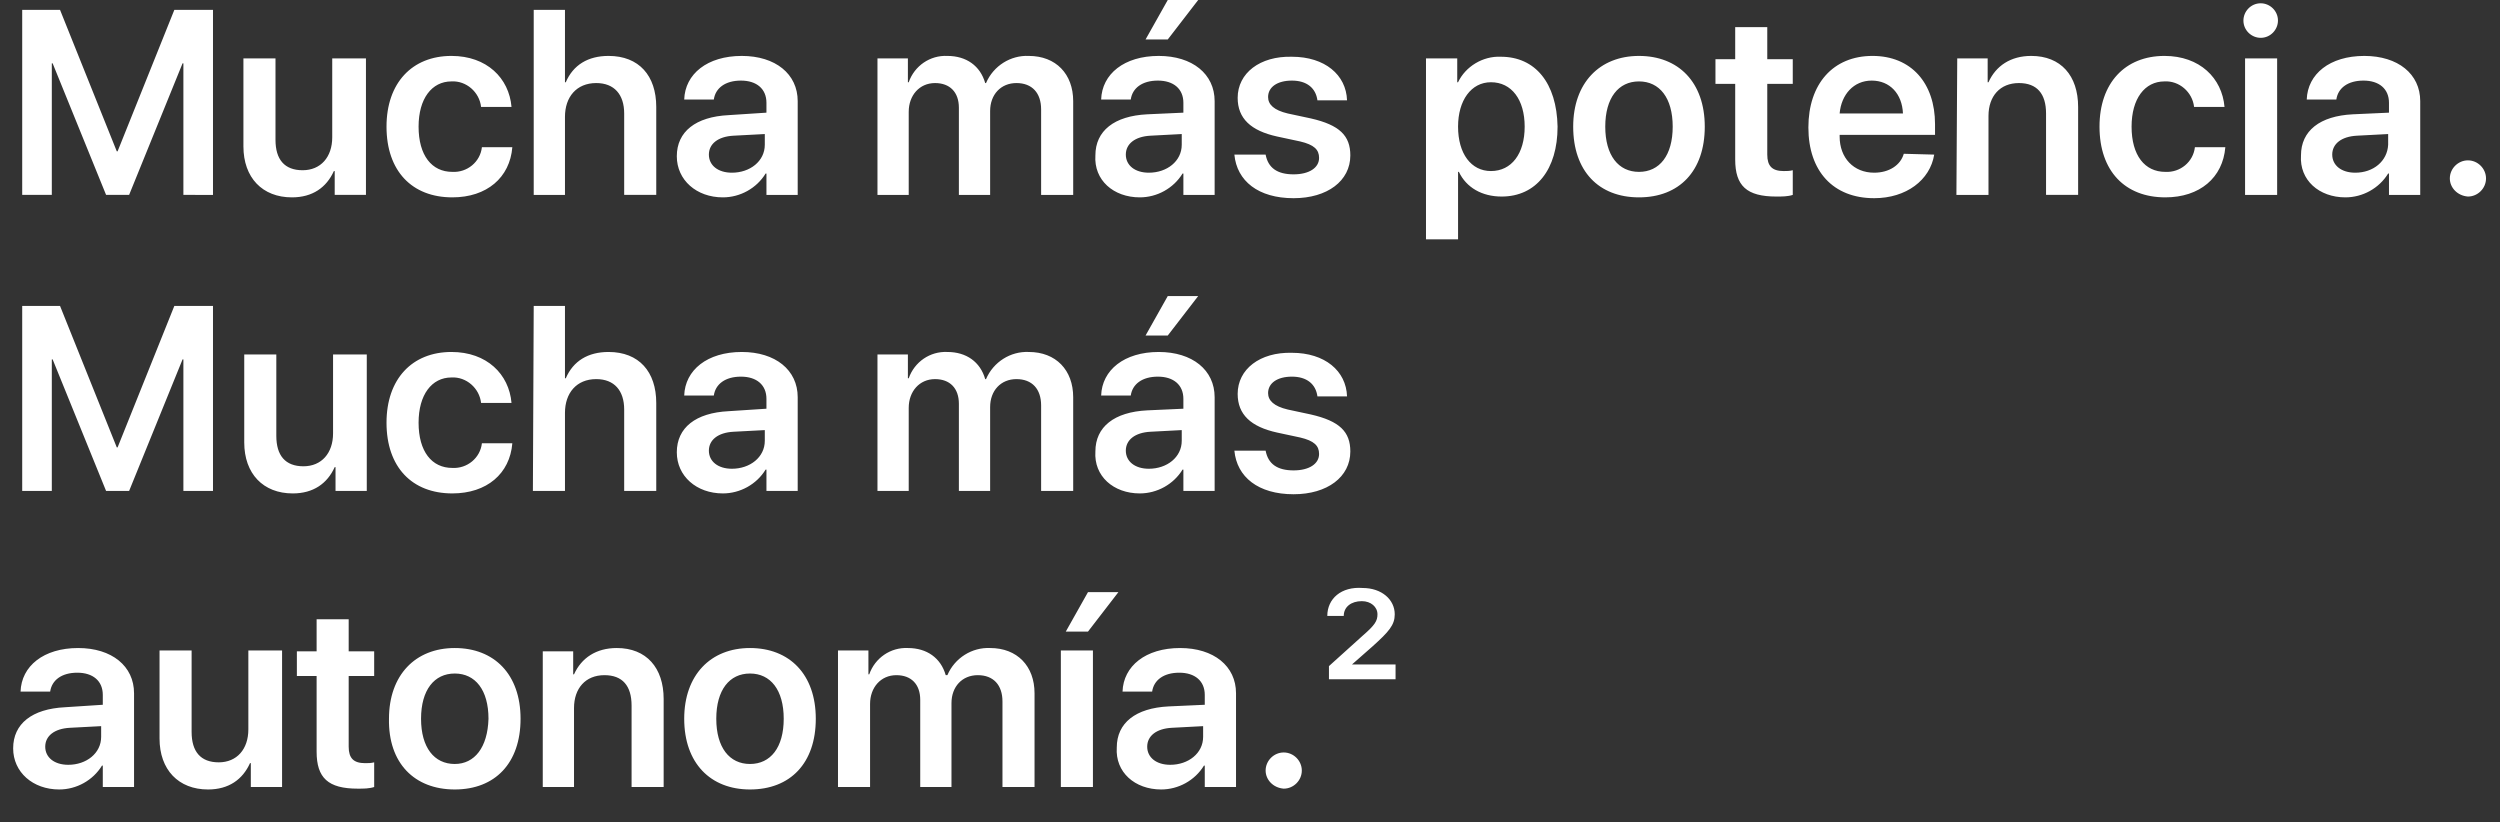 <?xml version="1.0" encoding="utf-8"?>
<!-- Generator: Adobe Illustrator 21.1.0, SVG Export Plug-In . SVG Version: 6.00 Build 0)  -->
<svg version="1.1" id="Layer_1" xmlns="http://www.w3.org/2000/svg" xmlns:xlink="http://www.w3.org/1999/xlink" x="0px" y="0px"
	 viewBox="0 0 304 100" style="enable-background:new 0 0 304 100;" xml:space="preserve">
<rect x="0" y="0" width="304" height="100" fill="#333333" stroke="none"/>
<style type="text/css">
	.st0{fill:#FFFFFF;}
</style>
<path id="_50_S6_Title_1_small_1x.svg" class="st0" d="M25.9,23.7V1.2h-4.7l-6.9,17.2h-0.1L7.3,1.2H2.7v22.5h3.6v-16h0.1l6.5,16h2.8
	l6.5-16h0.1v16H25.9L25.9,23.7z M44.3,7.1h-3.9v9.6c0,2.4-1.4,4-3.6,4c-2.2,0-3.3-1.3-3.3-3.7V7.1h-3.9v10.7c0,3.8,2.3,6.2,5.9,6.2
	c2.5,0,4.2-1.2,5.1-3.2h0.1v2.9h3.8V7.1z M62.2,13c-0.3-3.5-3-6.2-7.3-6.2c-4.8,0-7.9,3.3-7.9,8.6c0,5.4,3.1,8.6,8,8.6
	c4.2,0,7-2.4,7.3-6.1h-3.7c-0.2,1.8-1.8,3.1-3.6,3c-2.5,0-4.1-2-4.1-5.5c0-3.4,1.6-5.5,4-5.5c1.8-0.1,3.4,1.3,3.6,3.1H62.2z
	 M64.8,23.7h3.9v-9.5c0-2.4,1.4-4.1,3.8-4.1c2.2,0,3.4,1.4,3.4,3.7v9.9h3.9V13c0-3.8-2.1-6.2-5.8-6.2c-2.5,0-4.3,1.1-5.2,3.2h-0.1
	V1.2h-3.8V23.7L64.8,23.7z M89,21c-1.7,0-2.8-0.9-2.8-2.2c0-1.3,1.1-2.2,3-2.3l3.8-0.2v1.3C93,19.6,91.2,21,89,21z M87.9,24
	c2.1,0,4.1-1.1,5.2-2.9h0.1v2.6h3.8V12.3c0-3.3-2.7-5.5-6.8-5.5c-4.2,0-6.9,2.2-7,5.3h3.6c0.2-1.4,1.4-2.3,3.3-2.3
	c1.9,0,3.1,1,3.1,2.7v1.2L88.6,14c-4,0.2-6.3,2-6.3,5C82.3,21.9,84.7,24,87.9,24L87.9,24z M106.6,23.7h3.9V13.6c0-2,1.3-3.5,3.2-3.5
	c1.8,0,2.9,1.1,2.9,3v10.6h3.8V13.5c0-2,1.3-3.4,3.2-3.4c1.9,0,3,1.2,3,3.2v10.4h3.9V12.3c0-3.3-2.1-5.5-5.4-5.5
	c-2.2-0.1-4.3,1.2-5.2,3.3h-0.1c-0.6-2.1-2.3-3.3-4.6-3.3c-2.1-0.1-4,1.2-4.7,3.2h-0.1V7.1h-3.7V23.7z M139.7,21
	c-1.7,0-2.8-0.9-2.8-2.2c0-1.3,1.1-2.2,3-2.3l3.8-0.2v1.3C143.7,19.6,141.9,21,139.7,21L139.7,21z M138.6,24c2.1,0,4.1-1.1,5.2-2.9
	h0.1v2.6h3.8V12.3c0-3.3-2.7-5.5-6.8-5.5c-4.2,0-6.9,2.2-7,5.3h3.6c0.2-1.4,1.4-2.3,3.3-2.3c1.9,0,3.1,1,3.1,2.7v1.2l-4.4,0.2
	c-4,0.2-6.3,2-6.3,5C133,21.9,135.4,24,138.6,24L138.6,24z M142,4.8l3.7-4.8H142l-2.7,4.8H142z M150.5,11.9c0,2.5,1.6,4,4.8,4.7
	l2.8,0.6c1.7,0.4,2.3,1,2.3,2c0,1.2-1.2,2-3.1,2c-2,0-3.1-0.8-3.4-2.4h-3.8c0.3,3.2,2.9,5.3,7.2,5.3c4.1,0,6.9-2.1,6.9-5.2
	c0-2.4-1.3-3.7-4.8-4.5l-2.8-0.6c-1.7-0.4-2.4-1.1-2.4-2c0-1.2,1.1-2,2.9-2c1.8,0,2.9,0.9,3.1,2.4h3.6c-0.1-3.1-2.7-5.3-6.7-5.3
	C153.2,6.8,150.5,8.9,150.5,11.9L150.5,11.9z M182.5,6.9c-2.2-0.1-4.3,1.2-5.2,3.1h-0.1V7.1h-3.8v22h3.9v-8.2h0.1
	c0.9,1.9,2.8,3,5.2,3c4.2,0,6.8-3.3,6.8-8.5C189.3,10.1,186.7,6.9,182.5,6.9L182.5,6.9z M181.3,20.8c-2.4,0-4-2.1-4-5.4
	c0-3.2,1.6-5.4,4-5.4c2.5,0,4.1,2.1,4.1,5.4C185.4,18.7,183.8,20.8,181.3,20.8L181.3,20.8z M199.3,24c4.9,0,8-3.2,8-8.6
	c0-5.4-3.2-8.6-8-8.6s-8,3.3-8,8.6C191.3,20.8,194.4,24,199.3,24L199.3,24z M199.3,20.9c-2.5,0-4.1-2-4.1-5.5c0-3.5,1.6-5.5,4.1-5.5
	c2.5,0,4.1,2,4.1,5.5C203.4,18.9,201.8,20.9,199.3,20.9L199.3,20.9z M211,3.3v3.9h-2.4v3h2.4v9.2c0,3.2,1.4,4.5,5,4.5
	c0.7,0,1.4,0,2-0.2v-3c-0.4,0.1-0.7,0.1-1.1,0.1c-1.4,0-2-0.6-2-2v-8.6h3.1v-3h-3.1V3.3L211,3.3L211,3.3z M227.6,9.8
	c2.2,0,3.7,1.6,3.8,4h-7.7C223.9,11.5,225.4,9.8,227.6,9.8L227.6,9.8z M231.5,18.7c-0.4,1.4-1.8,2.3-3.6,2.3c-2.5,0-4.2-1.8-4.2-4.4
	v-0.2h11.6v-1.3c0-5-2.9-8.3-7.6-8.3c-4.8,0-7.8,3.4-7.8,8.7c0,5.3,3,8.6,8,8.6c3.9,0,6.8-2.2,7.3-5.3L231.5,18.7L231.5,18.7z
	 M237.9,23.7h3.9v-9.6c0-2.4,1.4-4,3.7-4c2.2,0,3.3,1.3,3.3,3.7v9.9h3.9V13c0-3.8-2.1-6.2-5.7-6.2c-2.5,0-4.3,1.2-5.2,3.2h-0.1V7.1
	h-3.7L237.9,23.7L237.9,23.7z M270.5,13c-0.3-3.5-3-6.2-7.3-6.2c-4.8,0-7.9,3.3-7.9,8.6c0,5.4,3.1,8.6,8,8.6c4.2,0,7-2.4,7.3-6.1
	h-3.7c-0.2,1.8-1.8,3.1-3.6,3c-2.5,0-4.1-2-4.1-5.5c0-3.4,1.6-5.5,4-5.5c1.8-0.1,3.4,1.3,3.6,3.1H270.5L270.5,13z M273,23.7h3.9V7.1
	H273V23.7L273,23.7z M274.9,4.6c1.2,0,2.1-1,2.1-2.1c0-1.2-1-2.1-2.1-2.1c-1.2,0-2.1,1-2.1,2.1C272.8,3.7,273.8,4.6,274.9,4.6
	L274.9,4.6z M286.4,21c-1.7,0-2.8-0.9-2.8-2.2c0-1.3,1.1-2.2,3-2.3l3.8-0.2v1.3C290.3,19.6,288.6,21,286.4,21L286.4,21z M285.2,24
	c2.1,0,4.1-1.1,5.2-2.9h0.1v2.6h3.8V12.3c0-3.3-2.7-5.5-6.8-5.5c-4.2,0-6.9,2.2-7,5.3h3.6c0.2-1.4,1.4-2.3,3.3-2.3
	c1.9,0,3.1,1,3.1,2.7v1.2l-4.4,0.2c-4,0.2-6.3,2-6.3,5C279.6,21.9,282,24,285.2,24L285.2,24z M300.1,23.9c1.2,0,2.2-1,2.2-2.2
	s-1-2.2-2.2-2.2s-2.2,1-2.2,2.2C297.9,22.8,298.8,23.8,300.1,23.9C300.1,23.9,300.1,23.9,300.1,23.9L300.1,23.9z M25.9,59.7V37.2
	h-4.7l-6.9,17.2h-0.1L7.3,37.2H2.7v22.5h3.6v-16h0.1l6.5,16h2.8l6.5-16h0.1v16H25.9L25.9,59.7z M44.4,43.1h-3.9v9.6
	c0,2.4-1.4,4-3.6,4c-2.2,0-3.3-1.3-3.3-3.7v-9.9h-3.9v10.7c0,3.8,2.3,6.2,5.9,6.2c2.5,0,4.2-1.2,5.1-3.2h0.1v2.9h3.8V43.1L44.4,43.1
	z M62.2,49c-0.3-3.5-3-6.2-7.3-6.2c-4.8,0-7.9,3.3-7.9,8.6c0,5.4,3.1,8.6,8,8.6c4.2,0,7-2.4,7.3-6.1h-3.7c-0.2,1.8-1.8,3.1-3.6,3
	c-2.5,0-4.1-2-4.1-5.5c0-3.4,1.6-5.5,4-5.5c1.8-0.1,3.4,1.3,3.6,3.1H62.2z M64.8,59.7h3.9v-9.5c0-2.4,1.4-4.1,3.8-4.1
	c2.2,0,3.4,1.4,3.4,3.7v9.9h3.9V49c0-3.8-2.1-6.2-5.8-6.2c-2.5,0-4.3,1.1-5.2,3.2h-0.1v-8.8h-3.8L64.8,59.7L64.8,59.7z M89,57
	c-1.7,0-2.8-0.9-2.8-2.2c0-1.3,1.1-2.2,3-2.3l3.8-0.2v1.3C93,55.6,91.2,57,89,57L89,57z M87.9,60c2.1,0,4.1-1.1,5.2-2.9h0.1v2.6h3.8
	V48.3c0-3.3-2.7-5.5-6.8-5.5c-4.2,0-6.9,2.2-7,5.3h3.6c0.2-1.4,1.4-2.3,3.3-2.3c1.9,0,3.1,1,3.1,2.7v1.2L88.6,50c-4,0.2-6.3,2-6.3,5
	C82.3,57.9,84.7,60,87.9,60L87.9,60z M106.6,59.7h3.9V49.6c0-2,1.3-3.5,3.2-3.5c1.8,0,2.9,1.1,2.9,3v10.6h3.8V49.5
	c0-2,1.3-3.4,3.2-3.4c1.9,0,3,1.2,3,3.2v10.4h3.9V48.3c0-3.3-2.1-5.5-5.4-5.5c-2.2-0.1-4.3,1.2-5.2,3.3h-0.1
	c-0.6-2.1-2.3-3.3-4.6-3.3c-2.1-0.1-4,1.2-4.7,3.2h-0.1v-2.9h-3.7V59.7z M139.7,57c-1.7,0-2.8-0.9-2.8-2.2c0-1.3,1.1-2.2,3-2.3
	l3.8-0.2v1.3C143.7,55.6,141.9,57,139.7,57L139.7,57z M138.6,60c2.1,0,4.1-1.1,5.2-2.9h0.1v2.6h3.8V48.3c0-3.3-2.7-5.5-6.8-5.5
	c-4.2,0-6.9,2.2-7,5.3h3.6c0.2-1.4,1.4-2.3,3.3-2.3c1.9,0,3.1,1,3.1,2.7v1.2l-4.4,0.2c-4,0.2-6.3,2-6.3,5
	C133,57.9,135.4,60,138.6,60L138.6,60z M142,40.8l3.7-4.8H142l-2.7,4.8H142z M150.5,47.9c0,2.5,1.6,4,4.8,4.7l2.8,0.6
	c1.7,0.4,2.3,1,2.3,2c0,1.2-1.2,2-3.1,2c-2,0-3.1-0.8-3.4-2.4h-3.8c0.3,3.2,2.9,5.3,7.2,5.3c4.1,0,6.9-2.1,6.9-5.2
	c0-2.4-1.3-3.7-4.8-4.5l-2.8-0.6c-1.7-0.4-2.4-1.1-2.4-2c0-1.2,1.1-2,2.9-2c1.8,0,2.9,0.9,3.1,2.4h3.6c-0.1-3.1-2.7-5.3-6.7-5.3
	C153.2,42.8,150.5,44.9,150.5,47.9L150.5,47.9z M8.3,93c-1.7,0-2.8-0.9-2.8-2.2c0-1.3,1.1-2.2,3-2.3l3.8-0.2v1.3
	C12.3,91.6,10.5,93,8.3,93L8.3,93z M7.2,96c2.1,0,4.1-1.1,5.2-2.9h0.1v2.6h3.8V84.3c0-3.3-2.7-5.5-6.8-5.5c-4.2,0-6.9,2.2-7,5.3h3.6
	c0.2-1.4,1.4-2.3,3.3-2.3c1.9,0,3.1,1,3.1,2.7v1.2L7.9,86c-4,0.2-6.3,2-6.3,5C1.6,93.9,4,96,7.2,96L7.2,96z M34.1,79.1h-3.9v9.6
	c0,2.4-1.4,4-3.6,4c-2.2,0-3.3-1.3-3.3-3.7v-9.9h-3.9v10.7c0,3.8,2.3,6.2,5.9,6.2c2.5,0,4.2-1.2,5.1-3.2h0.1v2.9h3.8V79.1L34.1,79.1
	z M38.5,75.3v3.9h-2.4v3h2.4v9.2c0,3.2,1.4,4.5,5,4.5c0.7,0,1.4,0,2-0.2v-3c-0.4,0.1-0.7,0.1-1.1,0.1c-1.4,0-2-0.6-2-2v-8.6h3.1v-3
	h-3.1v-3.9L38.5,75.3L38.5,75.3z M55.3,96c4.9,0,8-3.2,8-8.6c0-5.4-3.2-8.6-8-8.6s-8,3.3-8,8.6C47.2,92.8,50.4,96,55.3,96L55.3,96z
	 M55.3,92.9c-2.5,0-4.1-2-4.1-5.5c0-3.5,1.6-5.5,4.1-5.5c2.5,0,4.1,2,4.1,5.5C59.3,90.9,57.7,92.9,55.3,92.9L55.3,92.9z M65.9,95.7
	h3.9v-9.6c0-2.4,1.4-4,3.7-4c2.2,0,3.3,1.3,3.3,3.7v9.9h3.9V85c0-3.8-2.1-6.2-5.7-6.2c-2.5,0-4.3,1.2-5.2,3.2h-0.1v-2.8h-3.7V95.7
	L65.9,95.7z M91.2,96c4.9,0,8-3.2,8-8.6c0-5.4-3.2-8.6-8-8.6s-8,3.3-8,8.6C83.2,92.8,86.4,96,91.2,96L91.2,96z M91.2,92.9
	c-2.5,0-4.1-2-4.1-5.5c0-3.5,1.6-5.5,4.1-5.5c2.5,0,4.1,2,4.1,5.5C95.3,90.9,93.7,92.9,91.2,92.9L91.2,92.9z M101.9,95.7h3.9V85.6
	c0-2,1.3-3.5,3.2-3.5c1.8,0,2.9,1.1,2.9,3v10.6h3.8V85.5c0-2,1.3-3.4,3.2-3.4c1.9,0,3,1.2,3,3.2v10.4h3.9V84.3
	c0-3.3-2.1-5.5-5.4-5.5c-2.2-0.1-4.3,1.2-5.2,3.3H115c-0.6-2.1-2.3-3.3-4.6-3.3c-2.1-0.1-4,1.2-4.7,3.2h-0.1v-2.9h-3.7L101.9,95.7
	L101.9,95.7z M129,95.7h3.9V79.1H129V95.7L129,95.7z M132.3,76.8L136,72h-3.7l-2.7,4.8H132.3z M142.3,93c-1.7,0-2.8-0.9-2.8-2.2
	c0-1.3,1.1-2.2,3-2.3l3.8-0.2v1.3C146.3,91.6,144.5,93,142.3,93L142.3,93z M141.2,96c2.1,0,4.1-1.1,5.2-2.9h0.1v2.6h3.8V84.3
	c0-3.3-2.7-5.5-6.8-5.5c-4.2,0-6.9,2.2-7,5.3h3.6c0.2-1.4,1.4-2.3,3.3-2.3c1.9,0,3.1,1,3.1,2.7v1.2l-4.4,0.2c-4,0.2-6.3,2-6.3,5
	C135.6,93.9,138,96,141.2,96L141.2,96z M156.1,95.9c1.2,0,2.2-1,2.2-2.2s-1-2.2-2.2-2.2s-2.2,1-2.2,2.2l0,0
	C153.9,94.8,154.8,95.8,156.1,95.9C156.1,95.9,156.1,95.9,156.1,95.9L156.1,95.9z M161.4,74.9h2c0-1.1,0.9-1.8,2.2-1.8
	c1.1,0,1.9,0.7,1.9,1.6c0,0.8-0.3,1.3-1.8,2.6l-4.1,3.7v1.6h8.1v-1.8h-5.3v0l2.5-2.2c2-1.8,2.7-2.6,2.7-3.9c0-1.8-1.6-3.2-3.9-3.2
	C163.1,71.3,161.4,72.8,161.4,74.9L161.4,74.9z"/>
</svg>
